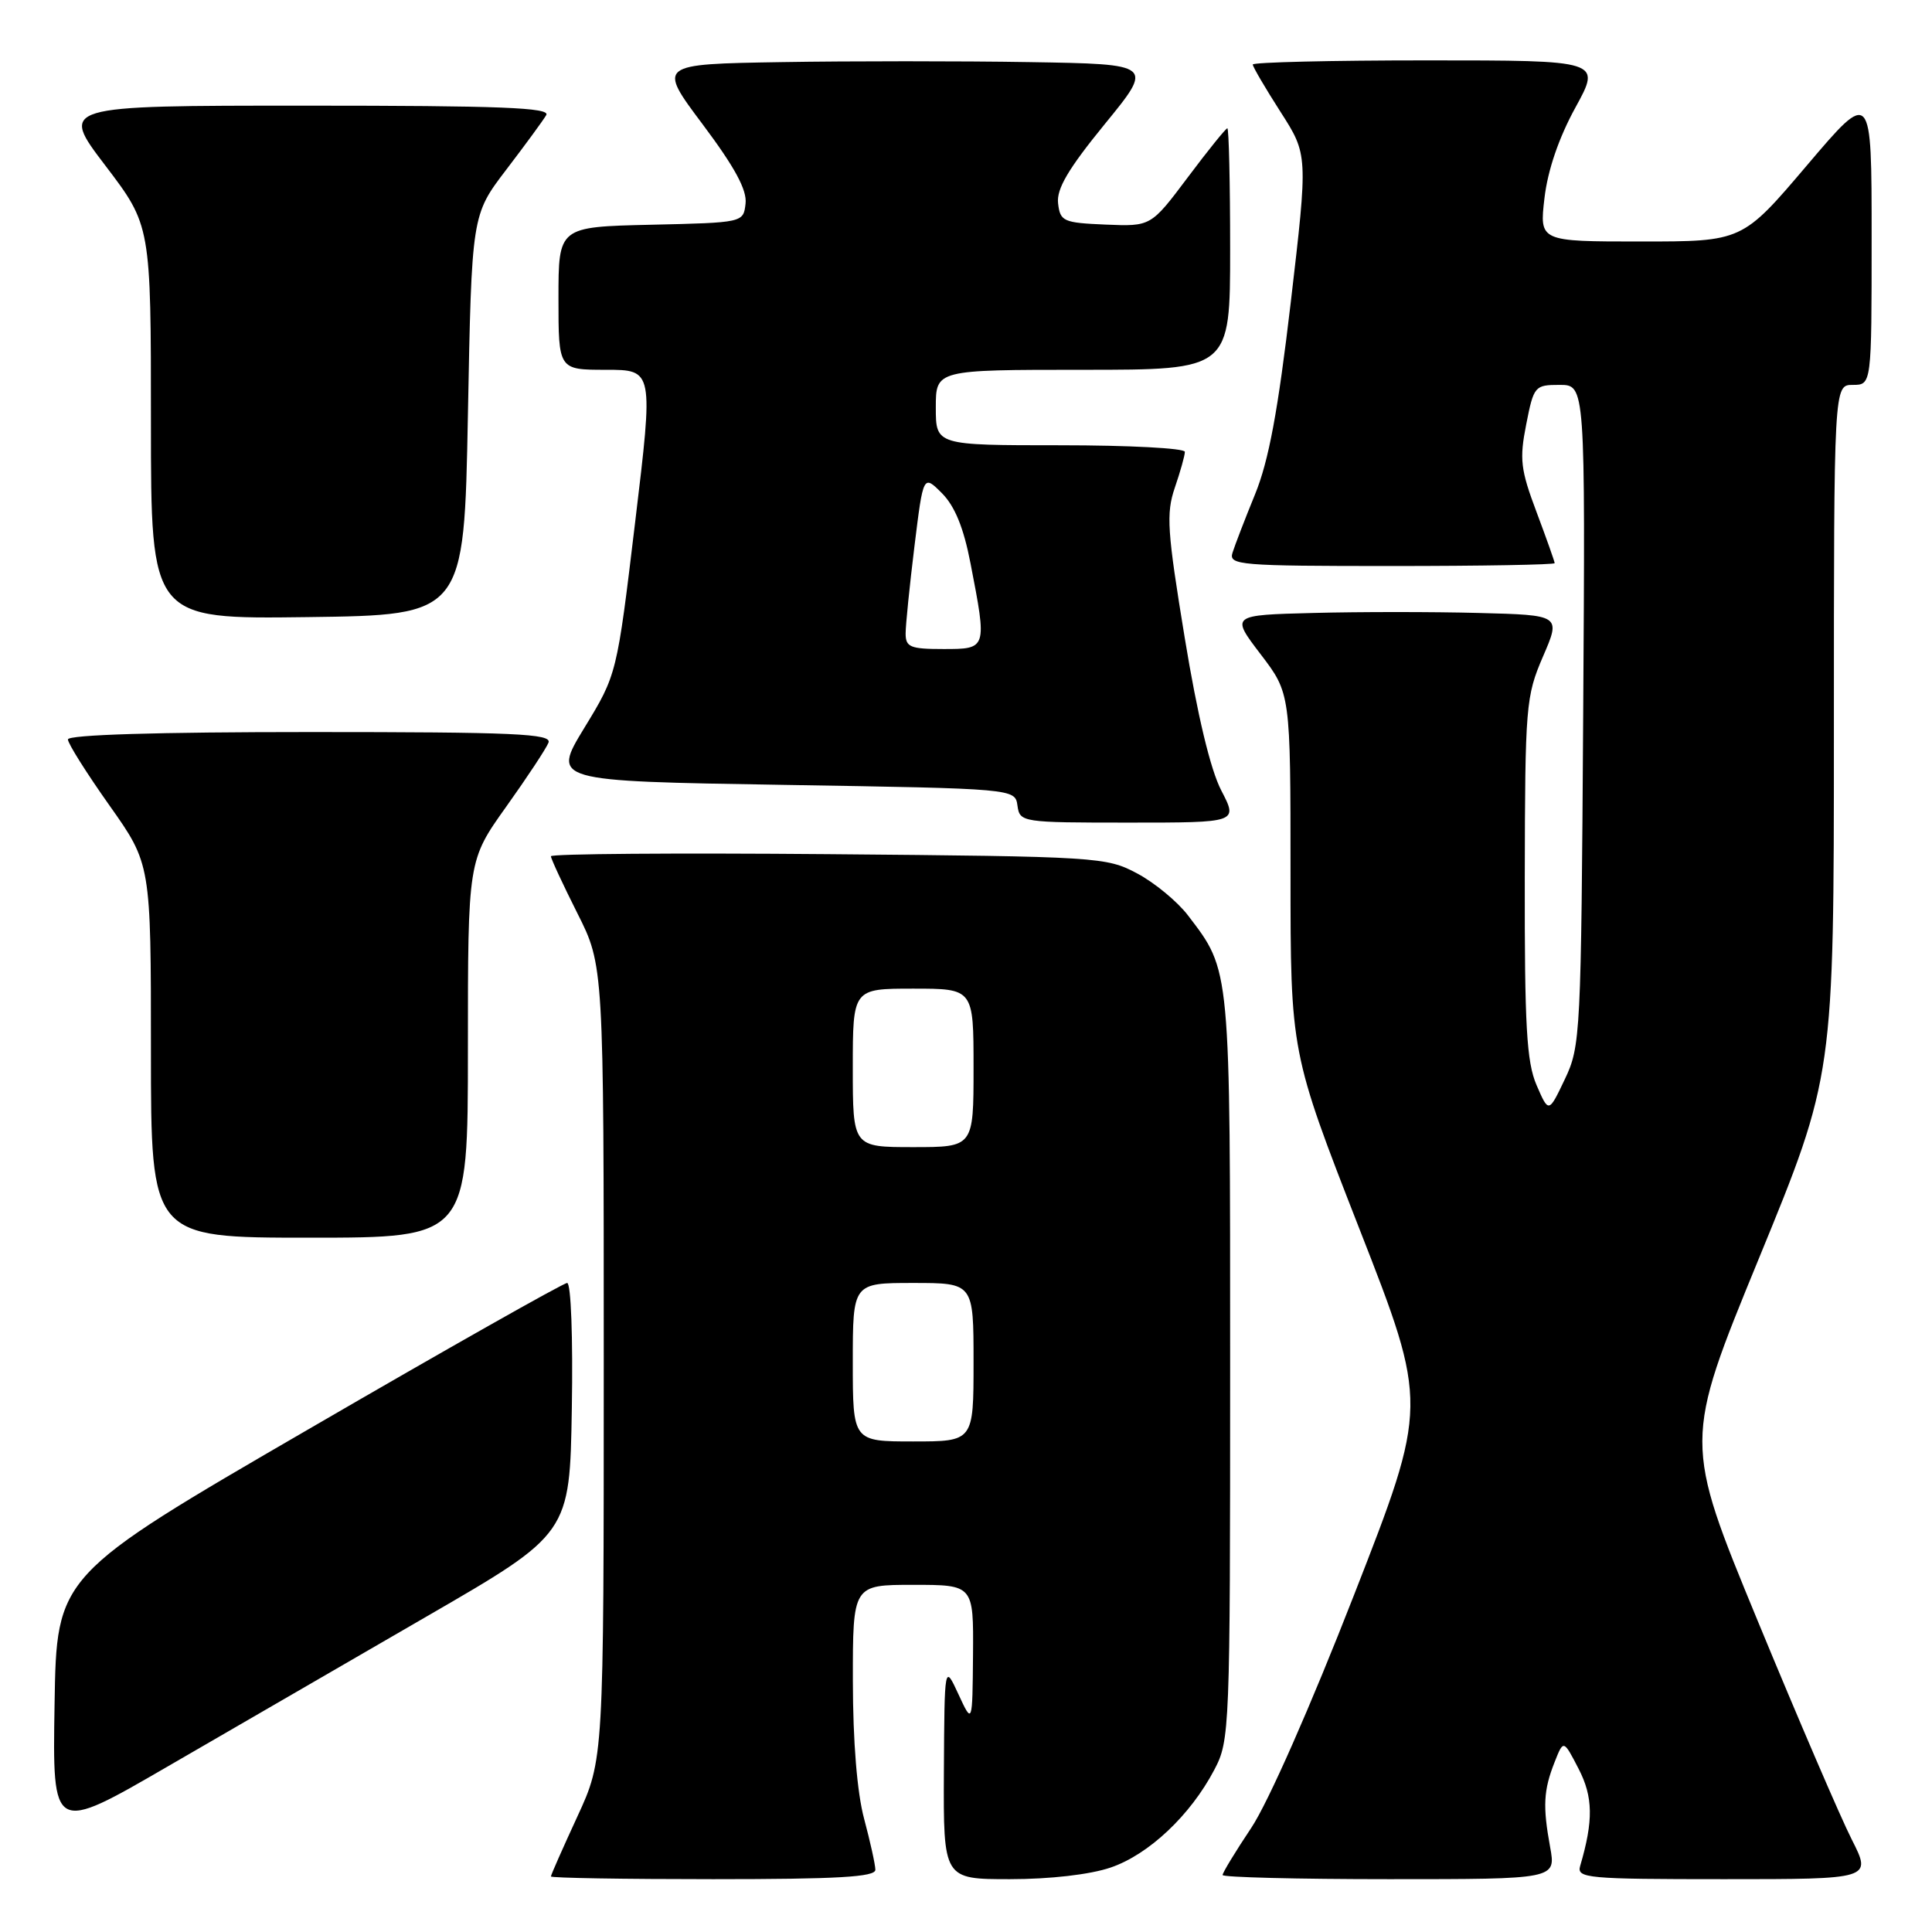 <?xml version="1.0" encoding="UTF-8" standalone="no"?>
<!DOCTYPE svg PUBLIC "-//W3C//DTD SVG 1.1//EN" "http://www.w3.org/Graphics/SVG/1.1/DTD/svg11.dtd" >
<svg xmlns="http://www.w3.org/2000/svg" xmlns:xlink="http://www.w3.org/1999/xlink" version="1.1" viewBox="0 0 256 256">
 <g >
 <path fill="currentColor"
d=" M 115.99 247.75 C 115.98 247.06 115.31 244.03 114.50 241.00 C 113.57 237.53 113.02 230.81 113.01 222.75 C 113.00 210.00 113.00 210.00 121.00 210.00 C 129.00 210.00 129.00 210.00 128.93 219.25 C 128.85 228.50 128.85 228.50 127.00 224.50 C 125.15 220.50 125.15 220.50 125.07 234.75 C 125.00 249.00 125.00 249.00 133.82 249.00 C 139.14 249.00 144.44 248.39 147.16 247.46 C 152.20 245.75 157.74 240.53 160.90 234.51 C 162.95 230.62 163.00 229.37 163.00 181.23 C 163.00 127.81 163.09 128.74 157.41 121.29 C 156.02 119.47 153.00 116.97 150.69 115.74 C 146.60 113.56 145.60 113.49 109.75 113.18 C 89.54 113.01 73.00 113.13 73.00 113.46 C 73.00 113.78 74.58 117.18 76.50 121.00 C 80.00 127.95 80.00 127.95 80.00 180.54 C 80.00 233.13 80.00 233.13 76.50 240.71 C 74.58 244.87 73.00 248.44 73.00 248.64 C 73.00 248.84 82.67 249.00 94.50 249.00 C 111.04 249.00 116.00 248.71 115.99 247.75 Z  M 205.40 244.75 C 204.41 239.34 204.52 237.22 205.99 233.50 C 207.17 230.50 207.17 230.50 209.17 234.37 C 211.10 238.10 211.15 241.23 209.38 247.25 C 208.90 248.87 210.27 249.00 228.45 249.00 C 248.03 249.00 248.03 249.00 245.37 243.75 C 243.90 240.86 238.29 227.82 232.90 214.76 C 223.10 191.02 223.10 191.02 233.05 166.78 C 243.00 142.54 243.00 142.54 243.00 96.77 C 243.00 51.00 243.00 51.00 245.50 51.00 C 248.00 51.00 248.00 51.00 248.00 31.41 C 248.00 11.82 248.00 11.82 239.43 21.91 C 230.86 32.00 230.86 32.00 217.42 32.00 C 203.98 32.00 203.98 32.00 204.65 26.25 C 205.08 22.56 206.55 18.26 208.75 14.25 C 212.18 8.00 212.18 8.00 189.09 8.00 C 176.39 8.00 166.00 8.25 166.00 8.55 C 166.00 8.85 167.65 11.66 169.66 14.80 C 173.32 20.50 173.32 20.50 171.04 40.00 C 169.34 54.48 168.12 61.04 166.30 65.50 C 164.95 68.80 163.61 72.29 163.31 73.25 C 162.80 74.88 164.26 75.00 184.38 75.00 C 196.27 75.00 206.00 74.83 206.00 74.62 C 206.00 74.41 204.92 71.37 203.60 67.85 C 201.48 62.22 201.32 60.85 202.23 56.24 C 203.23 51.15 203.36 51.00 206.66 51.00 C 210.06 51.00 210.06 51.00 209.78 94.75 C 209.51 137.13 209.43 138.64 207.35 143.00 C 205.21 147.50 205.21 147.50 203.60 143.78 C 202.28 140.71 202.01 135.96 202.04 116.28 C 202.08 93.51 202.18 92.27 204.45 87.00 C 206.83 81.50 206.83 81.50 195.91 81.22 C 189.91 81.06 180.07 81.06 174.04 81.22 C 163.08 81.50 163.08 81.50 167.04 86.69 C 171.00 91.88 171.00 91.88 171.00 115.67 C 171.00 139.46 171.00 139.46 180.12 162.81 C 189.25 186.16 189.25 186.16 179.42 211.33 C 173.66 226.09 168.03 238.86 165.80 242.20 C 163.71 245.33 162.00 248.14 162.00 248.45 C 162.00 248.75 171.94 249.00 184.09 249.00 C 206.18 249.00 206.18 249.00 205.40 244.75 Z  M 56.50 214.21 C 75.50 203.22 75.50 203.22 75.77 186.61 C 75.93 177.26 75.66 170.00 75.15 170.00 C 74.66 170.00 59.23 178.72 40.88 189.38 C 7.50 208.75 7.50 208.75 7.23 225.84 C 6.95 242.92 6.95 242.92 22.23 234.06 C 30.63 229.19 46.05 220.26 56.50 214.21 Z  M 62.00 139.00 C 62.00 114.01 62.00 114.01 67.07 106.90 C 69.86 102.99 72.38 99.17 72.68 98.40 C 73.13 97.22 68.18 97.00 41.11 97.00 C 20.80 97.00 9.00 97.36 9.00 97.98 C 9.00 98.52 11.48 102.45 14.50 106.72 C 20.00 114.49 20.00 114.49 20.00 139.24 C 20.00 164.00 20.00 164.00 41.00 164.00 C 62.00 164.00 62.00 164.00 62.00 139.00 Z  M 161.83 104.75 C 160.40 102.01 158.67 94.80 156.98 84.50 C 154.66 70.36 154.50 68.05 155.67 64.62 C 156.40 62.49 157.00 60.36 157.00 59.87 C 157.00 59.39 149.57 59.00 140.50 59.00 C 124.00 59.00 124.00 59.00 124.00 54.00 C 124.00 49.00 124.00 49.00 143.50 49.00 C 163.00 49.00 163.00 49.00 163.00 33.00 C 163.00 24.20 162.83 17.00 162.63 17.00 C 162.43 17.00 160.06 19.93 157.38 23.51 C 152.50 30.01 152.50 30.01 146.50 29.76 C 140.89 29.52 140.48 29.34 140.20 26.94 C 139.98 25.03 141.55 22.37 146.39 16.44 C 152.88 8.50 152.88 8.50 136.44 8.23 C 127.40 8.08 112.60 8.08 103.57 8.23 C 87.13 8.50 87.13 8.50 93.11 16.48 C 97.38 22.18 99.00 25.18 98.79 26.98 C 98.50 29.50 98.50 29.50 86.25 29.78 C 74.00 30.06 74.00 30.06 74.00 39.53 C 74.00 49.00 74.00 49.00 80.29 49.00 C 86.59 49.00 86.59 49.00 84.16 69.19 C 81.74 89.38 81.74 89.38 77.43 96.44 C 73.13 103.50 73.13 103.50 103.81 104.00 C 134.50 104.50 134.50 104.50 134.82 106.75 C 135.13 108.96 135.37 109.00 149.59 109.00 C 164.04 109.00 164.04 109.00 161.83 104.75 Z  M 62.00 55.00 C 62.50 28.49 62.50 28.49 67.07 22.50 C 69.59 19.20 71.98 15.94 72.38 15.25 C 72.96 14.26 66.32 14.00 40.51 14.00 C 7.91 14.00 7.91 14.00 13.96 21.94 C 20.00 29.88 20.00 29.88 20.00 55.96 C 20.00 82.04 20.00 82.04 40.75 81.77 C 61.50 81.50 61.50 81.50 62.00 55.00 Z  M 113.00 180.50 C 113.00 170.00 113.00 170.00 121.00 170.00 C 129.00 170.00 129.00 170.00 129.00 180.50 C 129.00 191.00 129.00 191.00 121.00 191.00 C 113.00 191.00 113.00 191.00 113.00 180.50 Z  M 113.00 141.50 C 113.00 131.00 113.00 131.00 121.00 131.00 C 129.00 131.00 129.00 131.00 129.00 141.50 C 129.00 152.00 129.00 152.00 121.00 152.00 C 113.00 152.00 113.00 152.00 113.00 141.50 Z  M 120.00 83.94 C 120.00 82.81 120.53 77.61 121.17 72.38 C 122.34 62.88 122.34 62.88 124.81 65.35 C 126.52 67.07 127.69 69.93 128.60 74.66 C 130.80 86.01 130.80 86.00 125.00 86.00 C 120.62 86.00 120.00 85.75 120.00 83.94 Z "/>
</g>
</svg>